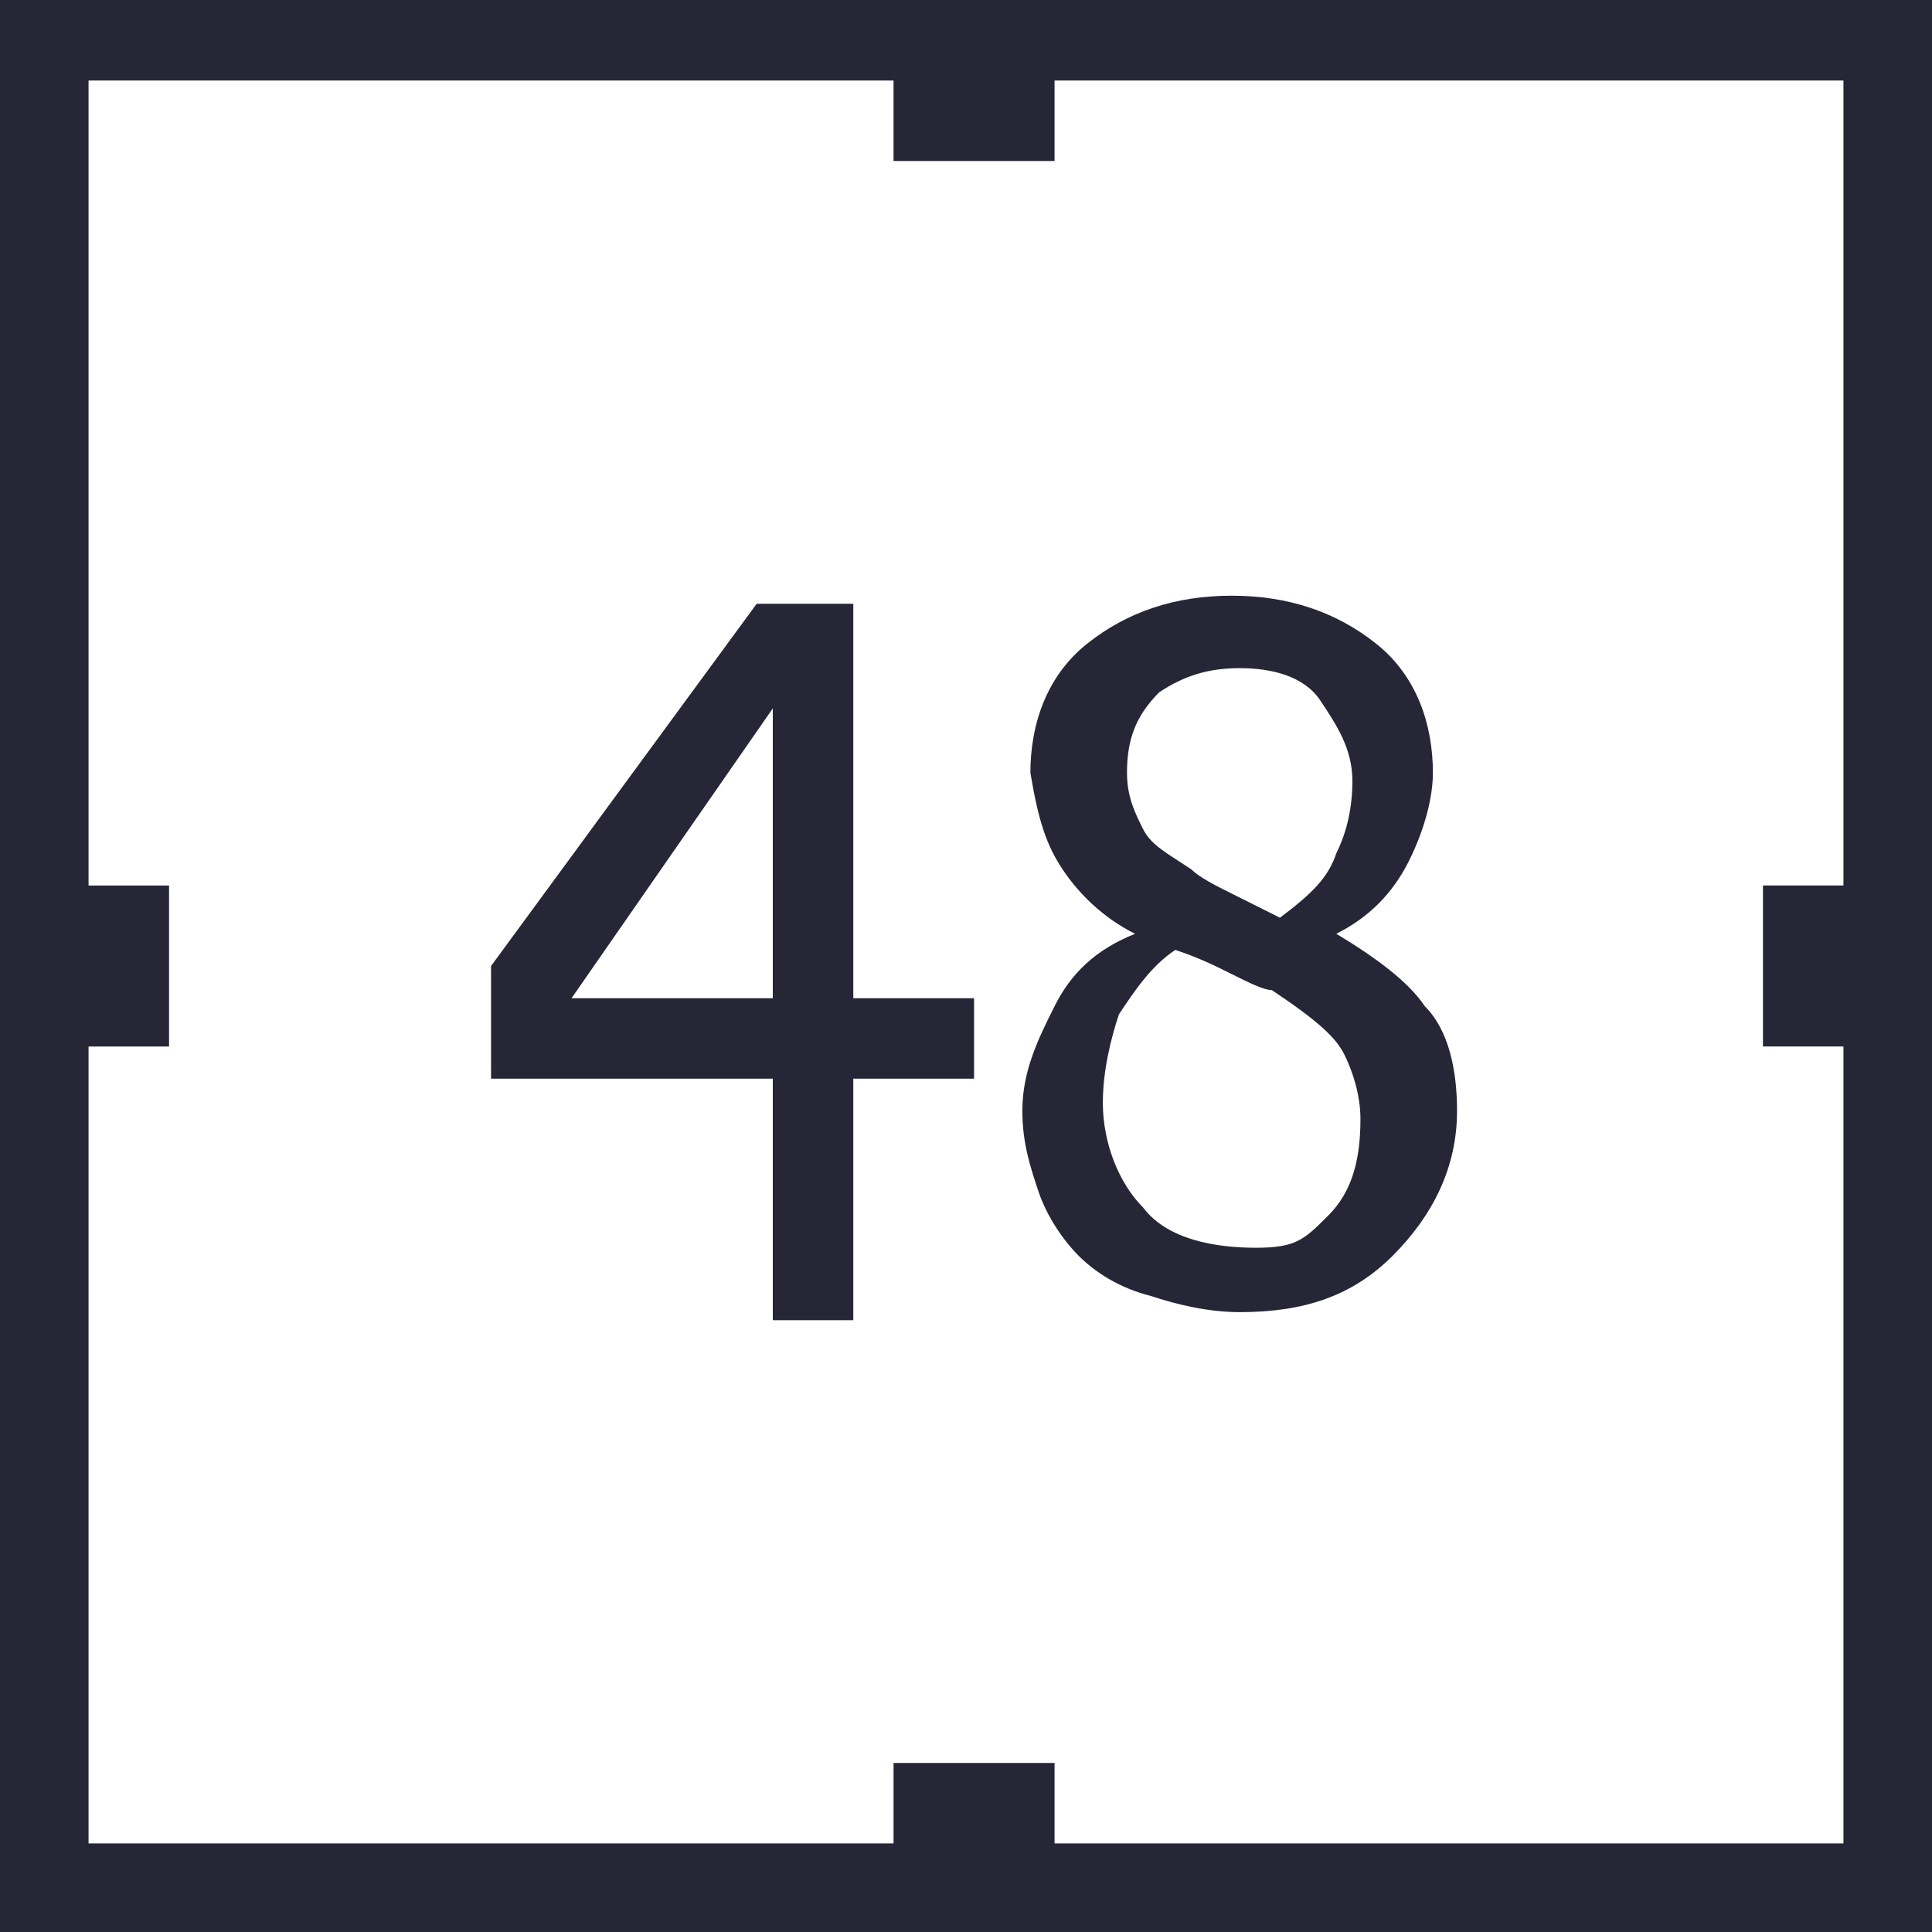 <?xml version="1.0" encoding="utf-8"?>
<!-- Generator: Adobe Illustrator 19.0.0, SVG Export Plug-In . SVG Version: 6.00 Build 0)  -->
<svg version="1.1" id="图层_1" xmlns="http://www.w3.org/2000/svg" xmlns:xlink="http://www.w3.org/1999/xlink" x="0px" y="0px"
	 viewBox="0 0 24 24" style="enable-background:new 0 0 24 24;" xml:space="preserve">
<style type="text/css">
	.st0{display:none;}
	.st1{display:inline;}
	.st2{fill:#272728;}
	.st3{fill:none;stroke:#272728;stroke-width:2;stroke-linecap:round;stroke-linejoin:round;stroke-miterlimit:10;}
	.st4{fill:#F1BE1C;}
	.st5{display:inline;fill:#F1BE1C;}
	.st6{fill:#FFFFFF;}
	.st7{fill:#282828;}
	.st8{display:inline;fill:#272636;}
	.st9{fill:#272636;}
</style>
<g id="XMLID_137_" class="st0">
	<g id="XMLID_149_" class="st1">
		<g id="XMLID_366_">
			<path id="XMLID_6_" class="st2" d="M6,33.4H-4.4c-1.5,0-2.8-1.3-2.8-2.8V19.4c0-0.6,0.4-1,1-1s1,0.4,1,1v11.1
				c0,0.4,0.4,0.8,0.8,0.8H6c0.6,0,1,0.4,1,1S6.5,33.4,6,33.4z"/>
		</g>
		<g id="XMLID_150_">
			<path id="XMLID_5_" class="st2" d="M-6.2,8.4c-0.6,0-1-0.4-1-1V-3c0-1.5,1.3-2.8,2.8-2.8H5.9c0.6,0,1,0.4,1,1s-0.4,1-1,1H-4.4
				c-0.4,0-0.8,0.4-0.8,0.8V7.4C-5.2,8-5.6,8.4-6.2,8.4z"/>
		</g>
	</g>
	<g id="XMLID_143_" class="st1">
		<g id="XMLID_145_">
			<path id="XMLID_4_" class="st2" d="M29.2,33.4H18.8c-0.6,0-1-0.4-1-1s0.4-1,1-1h10.4c0.4,0,0.8-0.4,0.8-0.8V19.4c0-0.6,0.4-1,1-1
				s1,0.4,1,1v11.1C31.9,32.1,30.7,33.4,29.2,33.4z"/>
		</g>
		<g id="XMLID_144_">
			<path id="XMLID_7_" class="st2" d="M30.9,8.4c-0.6,0-1-0.4-1-1V-3c0-0.4-0.4-0.8-0.8-0.8H18.8c-0.6,0-1-0.4-1-1s0.4-1,1-1h10.3
				c1.5,0,2.8,1.3,2.8,2.8V7.4C31.9,8,31.5,8.4,30.9,8.4z"/>
		</g>
	</g>
	<g id="XMLID_141_" class="st1">
		<path id="XMLID_3_" class="st2" d="M33,14H-7c-0.6,0-1-0.4-1-1s0.4-1,1-1h40c0.6,0,1,0.4,1,1S33.6,14,33,14z"/>
	</g>
</g>
<g id="XMLID_385_" class="st0">
	<g id="XMLID_407_" class="st1">
		<path id="XMLID_16_" class="st2" d="M-1.3,31.1l2.6-4.3c-5.7-2.9-9.1-7.9-9.1-13.3c0-8.8,9.1-15.9,20.3-15.9
			c11.2,0,20.3,7.1,20.3,15.9s-9.1,15.9-20.3,15.9c-0.7,0-1.5,0-2.4-0.1L-1.3,31.1z M12.5-0.4C2.4-0.4-5.8,5.8-5.8,13.5
			c0,4.9,3.4,9.4,9,11.9l1,0.5l-1.5,2.5l7.4-1.2l0.1,0c0.9,0.1,1.7,0.1,2.4,0.1c10.1,0,18.3-6.2,18.3-13.9
			C30.9,5.8,22.7-0.4,12.5-0.4z"/>
	</g>
	<g id="XMLID_395_" class="st1">
		<path id="XMLID_13_" class="st2" d="M1,16.2c-1.6,0-2.8-1.3-2.8-2.8s1.3-2.8,2.8-2.8s2.8,1.3,2.8,2.8S2.6,16.2,1,16.2z M1,12.6
			c-0.4,0-0.8,0.4-0.8,0.8c0,0.4,0.4,0.8,0.8,0.8s0.8-0.4,0.8-0.8C1.8,13,1.5,12.6,1,12.6z"/>
	</g>
	<g id="XMLID_394_" class="st1">
		<path id="XMLID_10_" class="st2" d="M13,16.2c-1.6,0-2.8-1.3-2.8-2.8s1.3-2.8,2.8-2.8c1.6,0,2.8,1.3,2.8,2.8S14.6,16.2,13,16.2z
			 M13,12.6c-0.4,0-0.8,0.4-0.8,0.8c0,0.4,0.4,0.8,0.8,0.8c0.4,0,0.8-0.4,0.8-0.8C13.8,13,13.5,12.6,13,12.6z"/>
	</g>
	<g id="XMLID_386_" class="st1">
		<path id="XMLID_8_" class="st2" d="M25,16.2c-1.6,0-2.8-1.3-2.8-2.8s1.3-2.8,2.8-2.8s2.8,1.3,2.8,2.8S26.6,16.2,25,16.2z M25,12.6
			c-0.4,0-0.8,0.4-0.8,0.8c0,0.4,0.4,0.8,0.8,0.8s0.8-0.4,0.8-0.8C25.8,13,25.5,12.6,25,12.6z"/>
	</g>
</g>
<g id="XMLID_455_" class="st0">
	<g id="XMLID_458_" class="st1">
		<path id="XMLID_49_" class="st2" d="M30.5,15.2c-0.3,0-0.5-0.1-0.7-0.3L13.4-1.7L-3.1,14.9c-0.4,0.4-1,0.4-1.4,0
			c-0.4-0.4-0.4-1,0-1.4L12.7-3.8C12.9-4,13.2-4,13.4-4c0,0,0,0,0,0c0.3,0,0.5,0,0.7,0.2l17.1,17.2c0.4,0.4,0.4,1,0,1.4
			C31,15.1,30.7,15.2,30.5,15.2z"/>
	</g>
	<g id="XMLID_457_" class="st1">
		<path id="XMLID_48_" class="st2" d="M23,28.8H3.7c-1.7,0-3-1.3-3-3V13.2c0-0.6,0.4-1,1-1s1,0.4,1,1v12.7c0,0.6,0.4,1,1,1H23
			c0.6,0,1-0.4,1-1V13.2c0-0.6,0.4-1,1-1s1,0.4,1,1v12.7C26,27.5,24.7,28.8,23,28.8z"/>
	</g>
	<g id="XMLID_456_" class="st1">
		<path id="XMLID_45_" class="st2" d="M16,28.1h-5.4c-0.4,0-0.8-0.3-0.8-0.8v-6.5c0-0.4,0.3-0.8,0.8-0.8H16c0.4,0,0.8,0.3,0.8,0.8
			v6.5C16.8,27.7,16.4,28.1,16,28.1z M11.4,26.6h3.9v-5h-3.9V26.6z"/>
	</g>
</g>
<g id="XMLID_554_" class="st0">
	<g id="XMLID_467_" class="st1">
		<g id="XMLID_468_">
			<path id="XMLID_57_" class="st2" d="M16.8,28.4c-5.2,0-9.3-4.2-9.3-9.3s4.2-9.3,9.3-9.3s9.3,4.2,9.3,9.3S22,28.4,16.8,28.4z
				 M16.8,11.7c-4,0-7.3,3.3-7.3,7.3s3.3,7.3,7.3,7.3c4,0,7.3-3.3,7.3-7.3S20.9,11.7,16.8,11.7z"/>
		</g>
	</g>
	<g id="XMLID_465_" class="st1">
		<g id="XMLID_466_">
			<path id="XMLID_52_" class="st2" d="M9,30.3h-9.1c-1.8,0-3.3-1.5-3.3-3.3V5.5c0-0.6,0.4-1,1-1h29.8c0.6,0,1,0.4,1,1v6.7
				c0,0.6-0.4,1-1,1s-1-0.4-1-1V6.5H-1.4V27c0,0.7,0.6,1.3,1.3,1.3H9c0.6,0,1,0.4,1,1S9.5,30.3,9,30.3z"/>
		</g>
	</g>
	<g id="XMLID_462_" class="st1">
		<g id="XMLID_463_">
			<path id="XMLID_53_" class="st2" d="M27.5,6.6H-2.4c-0.4,0-0.8-0.2-0.9-0.6c-0.2-0.4-0.1-0.8,0.2-1.1l6.4-7.1
				C3.4-2.4,3.7-2.5,4-2.5h17.1c0.3,0,0.6,0.1,0.7,0.3l6.4,7.1c0.3,0.3,0.3,0.7,0.2,1.1C28.2,6.3,27.9,6.6,27.5,6.6z M-0.1,4.6h25.4
				l-4.6-5.1H4.4L-0.1,4.6z"/>
		</g>
	</g>
	<g id="XMLID_459_" class="st1">
		<g id="XMLID_460_">
			<path id="XMLID_51_" class="st2" d="M1,14.4c-0.1,0-0.3,0-0.4-0.1C0.2,14.1,0,13.8,0,13.4V6c0-0.6,0.4-1,1-1s1,0.4,1,1v5.2
				L3.4,10c0.4-0.3,0.9-0.3,1.3,0L6,11.2V6c0-0.6,0.4-1,1-1s1,0.4,1,1v7.3c0,0.4-0.2,0.7-0.6,0.9c-0.4,0.2-0.8,0.1-1.1-0.1l-2.3-2
				l-2.4,2C1.5,14.3,1.2,14.4,1,14.4z"/>
		</g>
	</g>
	<g id="XMLID_521_" class="st1">
		<g id="XMLID_524_">
			<path id="XMLID_185_" class="st3" d="M26.7,30"/>
		</g>
		<g id="XMLID_523_">
			<path id="XMLID_50_" class="st2" d="M26.7,30.2c-0.2,0-0.5-0.1-0.7-0.3l-3.8-3.5c-0.4-0.4-0.4-1-0.1-1.4c0.4-0.4,1-0.4,1.4-0.1
				l3.8,3.5c0.4,0.4,0.4,1,0.1,1.4C27.2,30.1,27,30.2,26.7,30.2z"/>
		</g>
		<g id="XMLID_522_">
			<path id="XMLID_181_" class="st3" d="M22.1,25.7"/>
		</g>
	</g>
</g>
<g id="XMLID_555_" class="st0">
	<g id="XMLID_518_" class="st1">
		<path id="XMLID_65_" class="st2" d="M24,14H3c-0.6,0-1-0.4-1-1s0.4-1,1-1h21c0.6,0,1,0.4,1,1S24.6,14,24,14z"/>
	</g>
	<g id="XMLID_517_" class="st1">
		<path id="XMLID_64_" class="st2" d="M24,20H3c-0.6,0-1-0.4-1-1s0.4-1,1-1h21c0.6,0,1,0.4,1,1S24.6,20,24,20z"/>
	</g>
	<g id="XMLID_516_" class="st1">
		<path id="XMLID_63_" class="st2" d="M24,26H3c-0.6,0-1-0.4-1-1s0.4-1,1-1h21c0.6,0,1,0.4,1,1S24.6,26,24,26z"/>
	</g>
	<g id="XMLID_515_" class="st1">
		<path id="XMLID_62_" class="st2" d="M27.8,6.6c-0.2,0-0.5-0.1-0.6-0.3L23.8,1c-0.2-0.3-0.1-0.8,0.2-1c0.4-0.2,0.8-0.1,1,0.2
			l3.3,5.3c0.2,0.3,0.1,0.8-0.2,1C28,6.6,27.9,6.6,27.8,6.6z"/>
	</g>
	<g id="XMLID_500_" class="st1">
		<path id="XMLID_56_" class="st2" d="M26.9,31H-0.2C-1.8,31-3,29.7-3,28V1c0-1.7,1.2-3,2.8-3H22c0.6,0,1,0.4,1,1v9h6
			c0.6,0,1,0.4,1,1v19C30,29.7,28.6,31,26.9,31z M-0.2,0C-0.9,0-1,0.7-1,1v27c0,0.3,0.1,1,0.8,1h27.2c0.6,0,1.1-0.4,1.1-1V10h-6
			c-0.6,0-1-0.4-1-1V0H-0.2z"/>
	</g>
</g>
<g id="XMLID_501_" class="st0">
	<g id="XMLID_503_" class="st1">
		<g id="XMLID_513_">
			<path id="XMLID_71_" class="st2" d="M16.4,16.6c-5,0-9.1-4.1-9.1-9.2s4.1-9.2,9.1-9.2c5,0,9.1,4.1,9.1,9.2S21.4,16.6,16.4,16.6z
				 M16.4,0.2c-3.9,0-7.1,3.2-7.1,7.2s3.2,7.2,7.1,7.2c3.9,0,7.1-3.2,7.1-7.2S20.3,0.2,16.4,0.2z"/>
		</g>
		<g id="XMLID_512_">
			<path id="XMLID_69_" class="st2" d="M4,29.6c-0.6,0-1-0.4-1-1c0-7.7,6.2-14.1,13.9-14.1c0.6,0,1,0.4,1,1s-0.4,1-1,1
				C10.4,16.6,5,22,5,28.6C5,29.2,4.6,29.6,4,29.6z"/>
		</g>
		<g id="XMLID_511_">
			<path id="XMLID_68_" class="st2" d="M29.8,29.6c-0.6,0-1-0.4-1-1c0-4.2-2.3-8.1-5.9-10.2c-0.5-0.3-0.6-0.9-0.4-1.4
				c0.3-0.5,0.9-0.6,1.4-0.4c4.2,2.5,6.9,7.1,6.9,12C30.8,29.2,30.3,29.6,29.8,29.6z"/>
		</g>
		<g id="XMLID_505_">
			<g id="XMLID_507_">
				<path id="XMLID_67_" class="st2" d="M7.5,16.4c-0.1,0-0.1,0-0.2,0c-4.3-0.8-7.4-4.6-7.4-9C-0.1,2.3,4-1.8,9-1.8c0.6,0,1,0.4,1,1
					s-0.4,1-1,1c-3.9,0-7.1,3.2-7.1,7.2c0,3.5,2.4,6.4,5.8,7.1c0.5,0.1,0.9,0.6,0.8,1.2C8.4,16.1,8,16.4,7.5,16.4z"/>
			</g>
			<g id="XMLID_506_">
				<path id="XMLID_66_" class="st2" d="M-3.4,29.6c-0.6,0-1-0.4-1-1c0-6.9,5.1-13.1,11.6-14.2c0.5-0.1,1.1,0.3,1.1,0.8
					c0.1,0.5-0.3,1.1-0.8,1.1c-5.6,0.9-9.9,6.3-9.9,12.2C-2.4,29.2-2.9,29.6-3.4,29.6z"/>
			</g>
		</g>
	</g>
	<g id="XMLID_502_" class="st1">
		<path id="XMLID_148_" class="st3" d="M7.5,15.9"/>
	</g>
</g>
<g id="XMLID_99_" class="st0">
	<g id="XMLID_960_" class="st1">
		<polygon id="XMLID_1015_" class="st4" points="12.4,-1 27.4,14 29.5,14 12.4,-3.3 -4.8,14 -2.5,14 		"/>
		<polygon id="XMLID_1016_" class="st4" points="26,14.2 12.4,0.6 -1.1,14.2 		"/>
	</g>
	<path id="XMLID_98_" class="st5" d="M1,13v12.8C1,26.9,1.6,28,2.7,28H10v-7h5v7h7c1.1,0,2-1.1,2-2.2V13H1z"/>
</g>
<g id="XMLID_100_" class="st0">
	<g id="XMLID_982_" class="st1">
		<path id="XMLID_983_" class="st4" d="M9,28.3h-9.1c-1.3,0-2.3-1-2.3-2.3V5.5h29.8v20.8c0,1.1-0.9,2-2,2H9z"/>
	</g>
	<g id="XMLID_979_" class="st1">
		<path id="XMLID_980_" class="st4" d="M27.5,4.6H-2.4L4-2.5h17.1L27.5,4.6z"/>
	</g>
	<g id="XMLID_977_" class="st1">
		<polyline id="XMLID_978_" class="st6" points="7,5 7,12.3 4,9.8 1,12.4 1,5 		"/>
	</g>
	<g id="XMLID_988_" class="st1">
		<path id="XMLID_989_" class="st6" d="M16.8,26.4c-4.6,0-8.3-3.7-8.3-8.3s3.7-8.3,8.3-8.3s8.3,3.7,8.3,8.3S21.4,26.4,16.8,26.4z"/>
	</g>
	<g id="XMLID_984_" class="st1">
		<g id="XMLID_987_">
			<path id="XMLID_381_" class="st6" d="M26.5,28.1"/>
		</g>
		<g id="XMLID_986_">
			<path id="XMLID_374_" class="st6" d="M26.4,28.3c-0.2,0-0.5-0.1-0.7-0.3L22,24.5c-0.4-0.4-0.4-1-0.1-1.4c0.4-0.4,1-0.4,1.4-0.1
				l3.8,3.5c0.4,0.4,0.4,1,0.1,1.4C27,28.2,26.7,28.3,26.4,28.3z"/>
		</g>
		<g id="XMLID_985_">
			<path id="XMLID_377_" class="st6" d="M21.9,23.8"/>
		</g>
	</g>
</g>
<g id="XMLID_101_" class="st0">
	<path id="XMLID_954_" class="st5" d="M22,9V-1H-0.2C-1.3-1-2-0.1-2,1v27c0,1.1,0.7,2,1.8,2h27.2c1.1,0,2.1-0.9,2.1-2V9H22z"/>
	<g id="XMLID_958_" class="st1">
		<path id="XMLID_382_" class="st6" d="M23.7,14h-21c-0.6,0-1-0.4-1-1s0.4-1,1-1h21c0.6,0,1,0.4,1,1S24.3,14,23.7,14z"/>
	</g>
	<g id="XMLID_957_" class="st1">
		<path id="XMLID_379_" class="st6" d="M23.7,20h-21c-0.6,0-1-0.4-1-1s0.4-1,1-1h21c0.6,0,1,0.4,1,1S24.3,20,23.7,20z"/>
	</g>
	<g id="XMLID_956_" class="st1">
		<path id="XMLID_378_" class="st6" d="M23.7,26h-21c-0.6,0-1-0.4-1-1s0.4-1,1-1h21c0.6,0,1,0.4,1,1S24.3,26,23.7,26z"/>
	</g>
	<g id="XMLID_955_" class="st1">
		<path id="XMLID_383_" class="st4" d="M27.8,6.6c-0.2,0-0.5-0.1-0.6-0.3L23.8,1c-0.2-0.3-0.1-0.8,0.2-1c0.3-0.2,0.8-0.1,1,0.2
			l3.3,5.3c0.2,0.3,0.1,0.8-0.2,1C28,6.6,27.9,6.6,27.8,6.6z"/>
	</g>
</g>
<g id="XMLID_31_" class="st0">
	<g id="XMLID_576_" class="st1">
		<path id="XMLID_37_" class="st7" d="M25,25H2.6c-0.5,0-0.9-0.4-1-0.8L-2.5-3H-9c-0.6,0-1-0.4-1-1s0.4-1,1-1h7.4
			c0.5,0,0.9,0.4,1,0.9L3.5,23H25c0.6,0,1,0.4,1,1S25.6,25,25,25z"/>
	</g>
	<g id="XMLID_34_" class="st1">
		<path id="XMLID_36_" class="st7" d="M25,21H3c-0.6,0-1-0.4-1-1s0.4-1,1-1h21.2l4.1-16.2L5.4,3c0,0,0,0,0,0c-0.6,0-1-0.6-1-1.2
			c0-0.6,0.4-0.9,1-0.9L29.6,1c0,0,0,0,0,0c0.3,0,0.6-0.1,0.8,0.2c0.2,0.2,0.3,0.5,0.2,0.8L26,20.3C25.9,20.7,25.5,21,25,21z"/>
	</g>
	<g id="XMLID_33_" class="st1">
		<circle class="st7" cx="5.4" cy="30.5" r="2.2"/>
	</g>
	<g id="XMLID_32_" class="st1">
		<circle class="st7" cx="21.4" cy="30.5" r="2.2"/>
	</g>
</g>
<g id="XMLID_578_" class="st0">
	<path id="XMLID_91_" class="st8" d="M23.7,16.1c0.1,0.1,0.3,0.2,0.4,0.3c0.9,0.7,1.2,1.1,1.2,1.1h0l0,0l0,0c0,0,0.1,0.1,0.1,0.2
		c0,0,0.1,0.1,0.1,0.1c0,0,0,0,0,0.1c0,0,0,0.1,0.1,0.1l0.2,0.3v0c0.4,0.7,0.1,1.7-0.1,2.1c-0.4,0.8-1.1,1.7-1.7,2.2
		c-1.1,1-2.7,2.2-4.6,2.2c-0.2,0-0.4,0-0.6,0c-1.4-0.2-3.6-1-5.9-2.3c-2.6-1.4-5-3.2-6.9-5c-1.9-1.8-3.8-4.2-5.3-6.6
		c-1.4-2.2-2.3-4.3-2.5-5.7c-0.1-0.9,0.1-1.9,0.6-2.9c0.5-0.9,1.2-1.7,2.1-2.4C1-0.1,1-0.1,1.1-0.2c0.7-0.6,1.3-1,2.2-1.4
		c0.3-0.1,0.7-0.2,1-0.2c0.3,0,0.6,0.1,0.9,0.2l0,0c0.1,0.1,0.3,0.2,0.4,0.2c0.2,0.1,1.1,0.6,2.1,1.9C8,0.9,8.5,1.6,8.9,2.3
		c0.6,1.1,1,2,1,2l0,0L10,4.5c0.3,0.7,0.1,1.4-0.4,1.8c0,0-0.1,0.1-0.1,0.1l0,0l0,0c0,0-0.1,0.1-0.1,0.1C9.3,6.7,9.2,6.7,9.2,6.7
		l0,0C8.9,6.9,8.7,7,8.6,7.1c-0.1,0-0.2,0.1-0.4,0.2l0,0c-0.3,0.2-0.6,0.3-1,0.5C7,7.9,6.7,8,6.4,8.1c-0.5,0.3-0.5,1-0.4,1.2
		c0.6,1.4,1.8,2.8,3.6,4.6c1.7,1.6,3.3,2.6,4.7,3.4c0.2,0.1,0.3,0.1,0.5,0.1c0.5,0,1-0.4,1.2-0.8c0.2-0.3,0.3-0.6,0.4-0.9
		c0.1-0.2,0.2-0.4,0.3-0.6l0,0c0.2-0.4,0.4-0.7,0.5-0.9c0.1-0.1,0.2-0.2,0.2-0.3c0.2-0.3,0.5-0.5,0.9-0.7c0.2-0.1,0.4-0.1,0.7-0.1
		c0.3,0,0.6,0.1,0.8,0.2l0.6,0.3l0,0c0,0,0.1,0.1,0.1,0.1c0.1,0,0.2,0.1,0.3,0.2c0.2,0.1,0.6,0.4,1,0.6c0.1,0,0.1,0.1,0.2,0.1
		 M18.4,14.9c0,0.1-0.3,0.3-0.6,0.9c-0.1,0.2-0.2,0.4-0.3,0.6c-0.1,0.3-0.3,0.6-0.5,0.9c-0.4,0.7-1.2,1.4-2.2,1.4
		c-0.4,0-0.8-0.1-1.1-0.3c-1.4-0.8-3.2-1.9-4.9-3.6c-2-1.9-3.2-3.5-3.9-5C4.6,9.4,4.6,8.9,4.7,8.4C4.9,7.8,5.3,7.3,5.8,7
		c0.4-0.2,0.7-0.3,1-0.4c0.3-0.1,0.5-0.2,0.8-0.4C7.8,6.1,7.9,6.1,8,6c0.1-0.1,0.2-0.1,0.5-0.3c0,0,0,0,0.1,0c0.1,0,0.1-0.1,0.1-0.1
		c0,0,0,0,0.1-0.1l0,0C8.9,5.4,8.9,5.2,8.9,5l0,0L8.8,4.8c-0.1-0.1-0.4-1-1-1.9C7.5,2.4,7.1,1.8,6.7,1.2C5.8,0.1,5.1-0.3,5-0.3l0,0
		c-0.1,0-0.3-0.1-0.3-0.2C4.6-0.5,4.4-0.6,4.3-0.6c-0.2,0-0.3,0-0.5,0.1l0,0C3-0.2,2.5,0.2,1.9,0.8c-0.1,0-0.1,0.1-0.2,0.1
		C0.2,2.2-0.7,3.8-0.6,5.1c0.2,1.2,1,3.1,2.3,5.2c1.4,2.3,3.2,4.6,5.1,6.3c1.8,1.8,4.2,3.5,6.7,4.8c2.2,1.2,4.2,2,5.5,2.2
		c0.2,0,0.3,0,0.5,0c1.2,0,2.4-0.6,3.8-1.9c0.5-0.4,1.1-1.2,1.4-1.8c0.2-0.4,0.2-0.9,0.1-1.1l-0.1-0.2v0l0,0c0-0.1-0.1-0.2-0.2-0.3
		c0,0-0.3-0.4-1.1-1c-0.7-0.6-1.6-1.2-2.2-1.6c-0.7-0.5-1.2-0.8-1.3-0.8l-0.6-0.3c0,0-0.1,0-0.3,0c-0.1,0-0.2,0-0.3,0
		c-0.1,0-0.3,0.2-0.3,0.2L18.4,14.9L18.4,14.9z M18.4,14.9"/>
</g>
<g id="XMLID_552_">
	<path id="XMLID_109_" class="st9" d="M0,0v24h24V0H0L0,0z M22.9,11h-1v2h1v9.9l0,0h-9.8v-1h-2v1h-10V13h1v-2h-1V1h10v1h2V1h9.8V11
		L22.9,11z M22.9,11"/>
	<path id="XMLID_577_" class="st9" d="M10.6,7.5H9.4L6.1,12v1.4h3.5v3h1v-3h1.5v-1h-1.5V7.5L10.6,7.5z M9.6,12.4H7.1l0,0l2.5-3.6
		V12.4L9.6,12.4z M9.6,12.4"/>
	<path id="XMLID_553_" class="st9" d="M13.2,10.8c0.2,0.3,0.5,0.6,0.9,0.8v0c-0.5,0.2-0.8,0.5-1,0.9c-0.2,0.4-0.4,0.8-0.4,1.3
		c0,0.4,0.1,0.7,0.2,1c0.1,0.3,0.3,0.6,0.5,0.8c0.2,0.2,0.5,0.4,0.9,0.5c0.3,0.1,0.7,0.2,1.1,0.2c0.8,0,1.4-0.2,1.9-0.7
		c0.5-0.5,0.8-1.1,0.8-1.8c0-0.5-0.1-1-0.4-1.3c-0.2-0.3-0.6-0.6-1.1-0.9v0c0.4-0.2,0.7-0.5,0.9-0.9c0.2-0.4,0.3-0.8,0.3-1.1
		c0-0.6-0.2-1.2-0.7-1.6c-0.5-0.4-1.1-0.6-1.8-0.6c-0.7,0-1.3,0.2-1.8,0.6c-0.5,0.4-0.7,1-0.7,1.6C12.9,10.2,13,10.5,13.2,10.8
		L13.2,10.8z M16.7,13.1c0.1,0.2,0.2,0.5,0.2,0.8c0,0.5-0.1,0.9-0.4,1.2c-0.3,0.3-0.4,0.4-0.9,0.4c-0.5,0-1.1-0.1-1.4-0.5
		c-0.3-0.3-0.5-0.8-0.5-1.3c0-0.4,0.1-0.8,0.2-1.1c0.2-0.3,0.4-0.6,0.7-0.8c0.3,0.1,0.5,0.2,0.7,0.3c0.2,0.1,0.4,0.2,0.5,0.2
		C16.4,12.7,16.6,12.9,16.7,13.1L16.7,13.1z M14.4,8.6c0.3-0.2,0.6-0.3,1-0.3c0.4,0,0.8,0.1,1,0.4c0.2,0.3,0.4,0.6,0.4,1
		c0,0.4-0.1,0.7-0.2,0.9c-0.1,0.3-0.3,0.5-0.7,0.8c-0.2-0.1-0.4-0.2-0.6-0.3c-0.2-0.1-0.4-0.2-0.5-0.3c-0.3-0.2-0.5-0.3-0.6-0.5
		C14.1,10.1,14,9.9,14,9.6C14,9.2,14.1,8.9,14.4,8.6L14.4,8.6z M14.4,8.6"/>
</g>
</svg>
